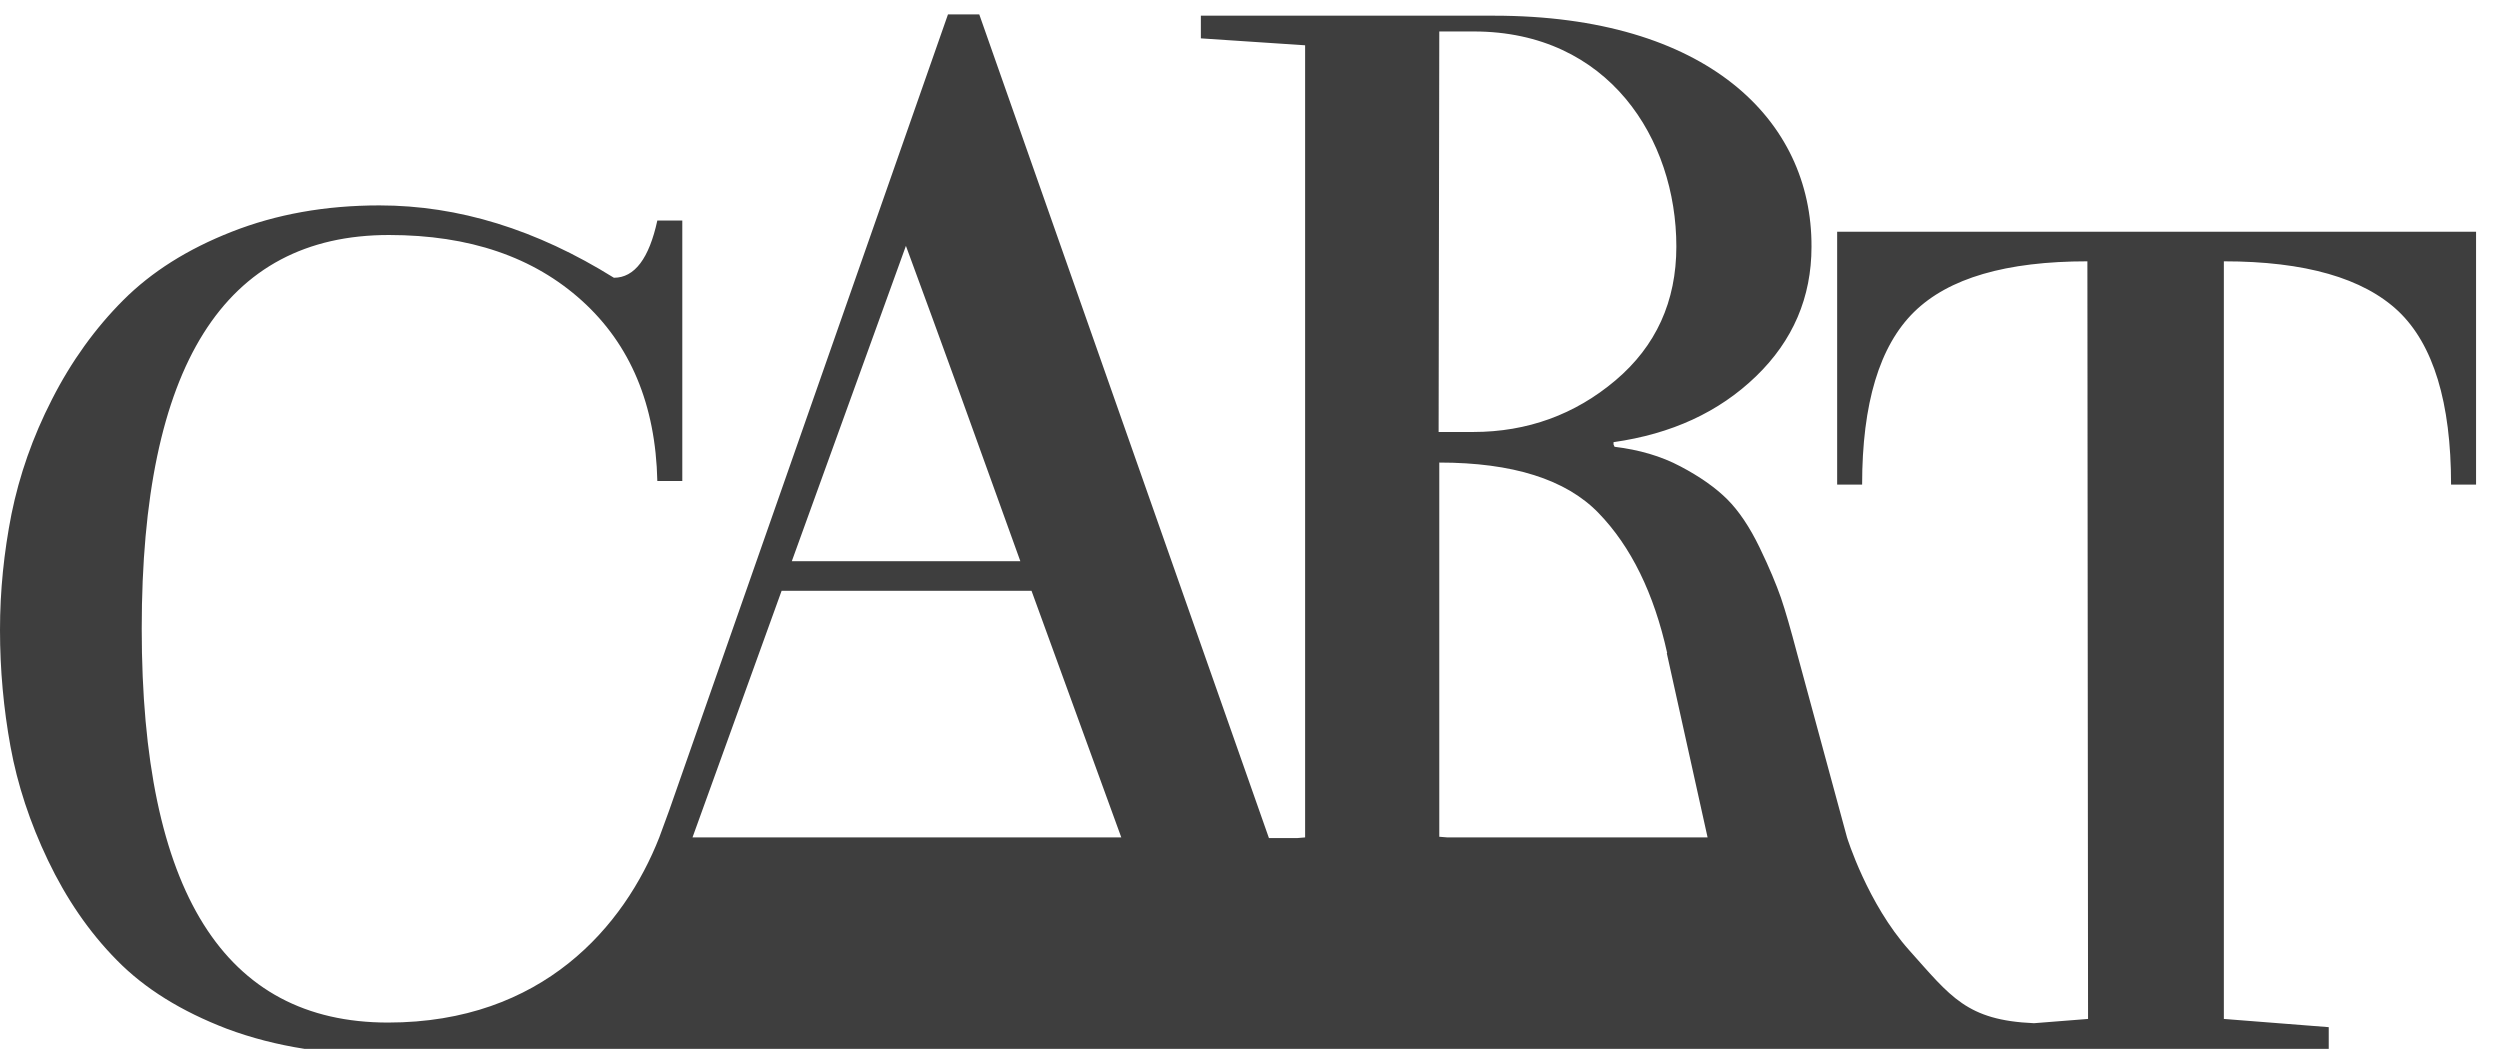 <svg width="87" height="37" viewBox="0 0 87 37" fill="none" xmlns="http://www.w3.org/2000/svg">
<g id="Layer_1">
<path id="Vector" d="M63.933 8.064V16.864H64.802C64.802 14.037 65.409 12.035 66.61 10.856C67.812 9.677 69.814 9.094 72.641 9.094L72.664 35.459L70.787 35.607C70.776 35.607 70.776 35.607 70.776 35.607C68.441 35.505 67.892 34.692 66.439 33.067C64.985 31.442 64.276 29.142 64.276 29.142L62.537 22.734C62.319 21.91 62.136 21.269 61.976 20.8C61.816 20.342 61.575 19.759 61.232 19.049C60.889 18.34 60.511 17.779 60.111 17.379C59.71 16.978 59.161 16.589 58.486 16.234C57.799 15.868 57.032 15.651 56.186 15.548L56.151 15.468V15.387C58.165 15.101 59.813 14.346 61.106 13.099C62.399 11.852 63.04 10.341 63.04 8.59C63.063 4.162 59.378 0.546 51.986 0.546H41.79V1.335L45.418 1.576V29.142L45.143 29.165H44.159L34.078 0.5H32.99L23.287 28.204L22.943 29.142C21.73 32.232 18.881 35.585 13.503 35.585C7.804 35.585 4.932 31.019 4.932 21.876C4.932 12.744 7.793 8.178 13.537 8.178C16.341 8.178 18.572 8.945 20.254 10.467C21.936 11.989 22.817 14.083 22.875 16.738H23.744V7.675H22.875C22.589 8.991 22.085 9.666 21.364 9.666C18.664 7.984 15.952 7.148 13.205 7.148C11.317 7.148 9.612 7.457 8.067 8.064C6.523 8.67 5.275 9.46 4.291 10.444C3.318 11.417 2.483 12.572 1.808 13.9C1.133 15.216 0.675 16.543 0.401 17.882C0.137 19.221 0 20.56 0 21.922C0 23.306 0.126 24.668 0.366 25.984C0.606 27.3 1.041 28.627 1.671 29.943C2.3 31.259 3.09 32.426 4.062 33.41C5.035 34.406 6.317 35.196 7.896 35.802C8.754 36.122 9.647 36.351 10.596 36.5H15.551H68.979H69.219H81.04V35.745L77.39 35.459V9.094C80.216 9.094 82.242 9.677 83.466 10.833C84.679 11.989 85.297 14.003 85.297 16.864H86.167V8.064H63.933ZM31.526 8.556C32.75 11.874 34.078 15.548 35.508 19.53H27.555L31.526 8.556ZM24.099 29.142L27.2 20.56H35.897L39.021 29.142H24.099ZM50.087 1.095H51.288C55.98 1.095 58.337 4.837 58.337 8.579C58.337 10.49 57.627 12.046 56.22 13.236C54.812 14.426 53.153 15.033 51.265 15.033H50.064L50.087 1.095ZM50.373 29.142L50.087 29.119V16.097C52.638 16.097 54.492 16.68 55.625 17.848C56.758 19.015 57.559 20.651 58.017 22.723L58.005 22.734L59.424 29.142H50.373Z" fill="#2A2A2A" fill-opacity="0.9"/>
</g>
</svg>
